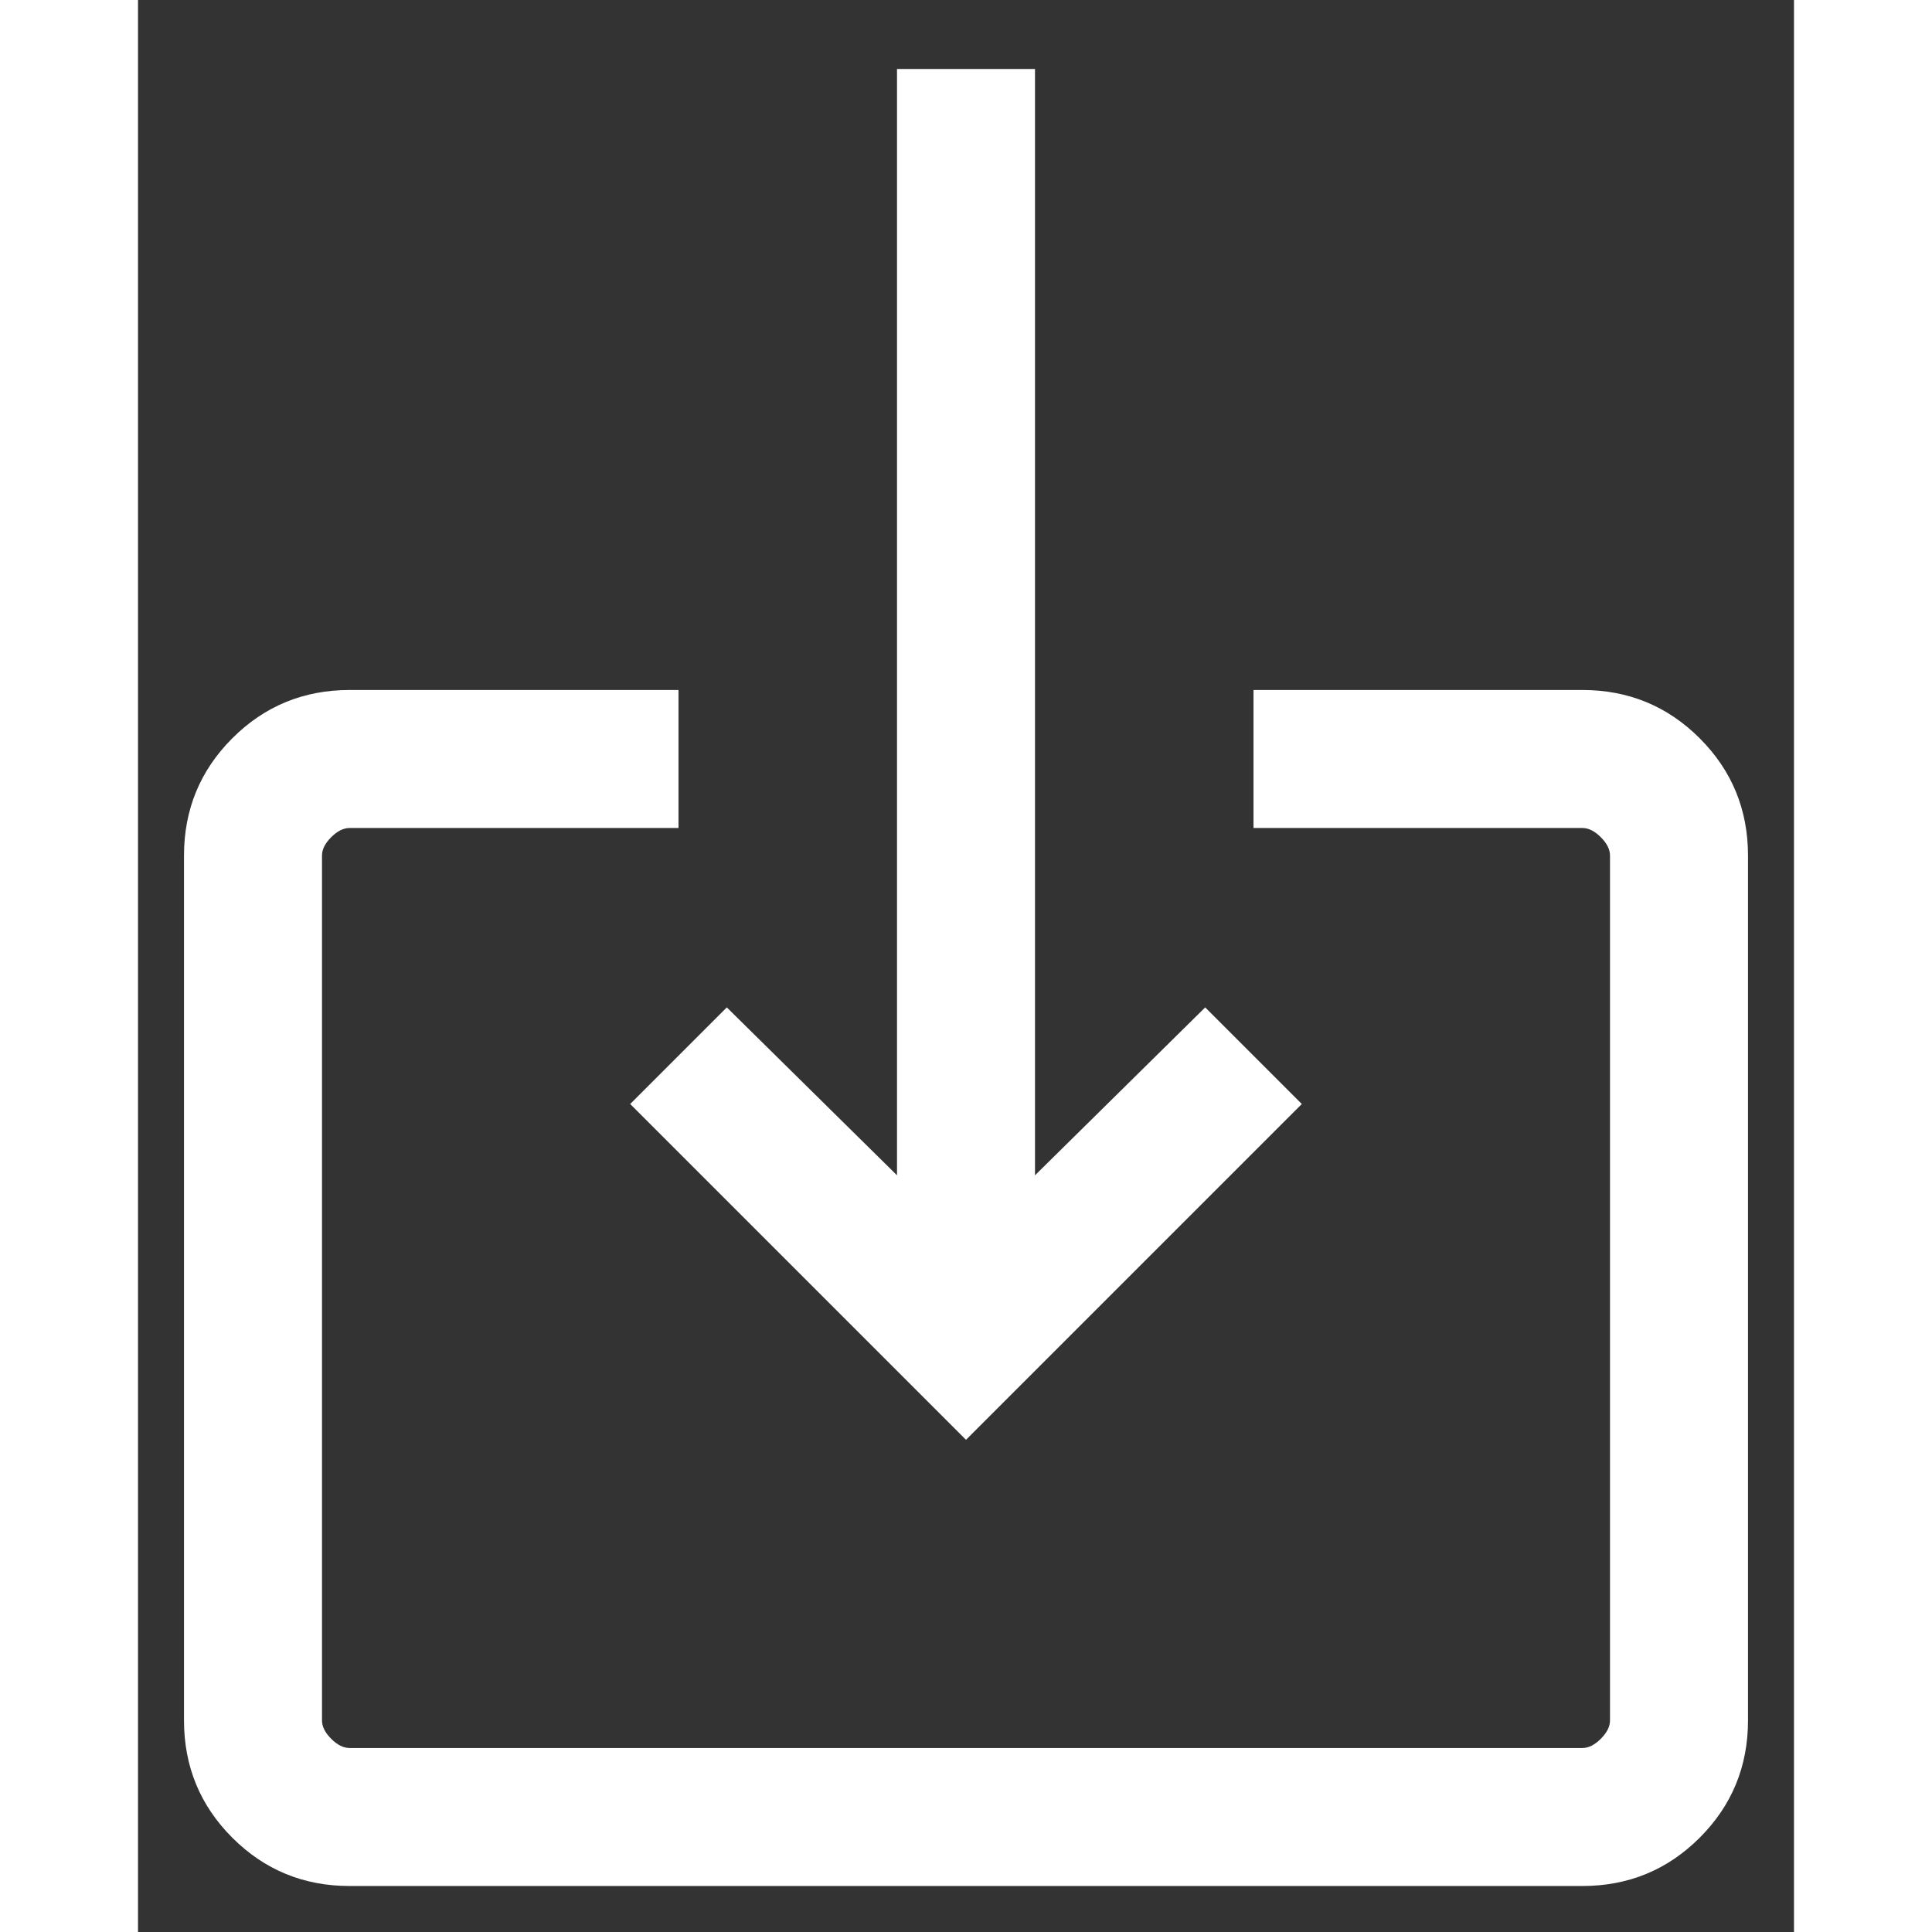 <svg width="25" height="25" viewBox="0 0 18 21" fill="none" xmlns="http://www.w3.org/2000/svg">
<rect x="0" y="0" width="18" height="21" fill="#333333" stroke="none"/>
<path d="M2.3 20.5C1.8 20.5 1.375 20.325 1.025 19.975C0.675 19.625 0.5 19.2 0.5 18.7V9.3C0.5 8.8 0.675 8.375 1.025 8.025C1.375 7.675 1.8 7.5 2.3 7.5H5.875V9H2.3C2.233 9 2.167 9.033 2.1 9.1C2.033 9.167 2 9.233 2 9.3V18.7C2 18.767 2.033 18.833 2.1 18.9C2.167 18.967 2.233 19 2.3 19H15.7C15.767 19 15.833 18.967 15.9 18.9C15.967 18.833 16 18.767 16 18.7V9.3C16 9.233 15.967 9.167 15.9 9.1C15.833 9.033 15.767 9 15.7 9H12.125V7.5H15.7C16.2 7.5 16.625 7.675 16.975 8.025C17.325 8.375 17.5 8.8 17.5 9.3V18.7C17.5 19.2 17.325 19.625 16.975 19.975C16.625 20.325 16.2 20.5 15.7 20.5H2.3ZM9 15.65L5.35 12L6.4 10.95L8.25 12.775V0.75H9.75V12.775L11.6 10.95L12.65 12L9 15.65Z" fill="#FFFFFF"/>
</svg>

